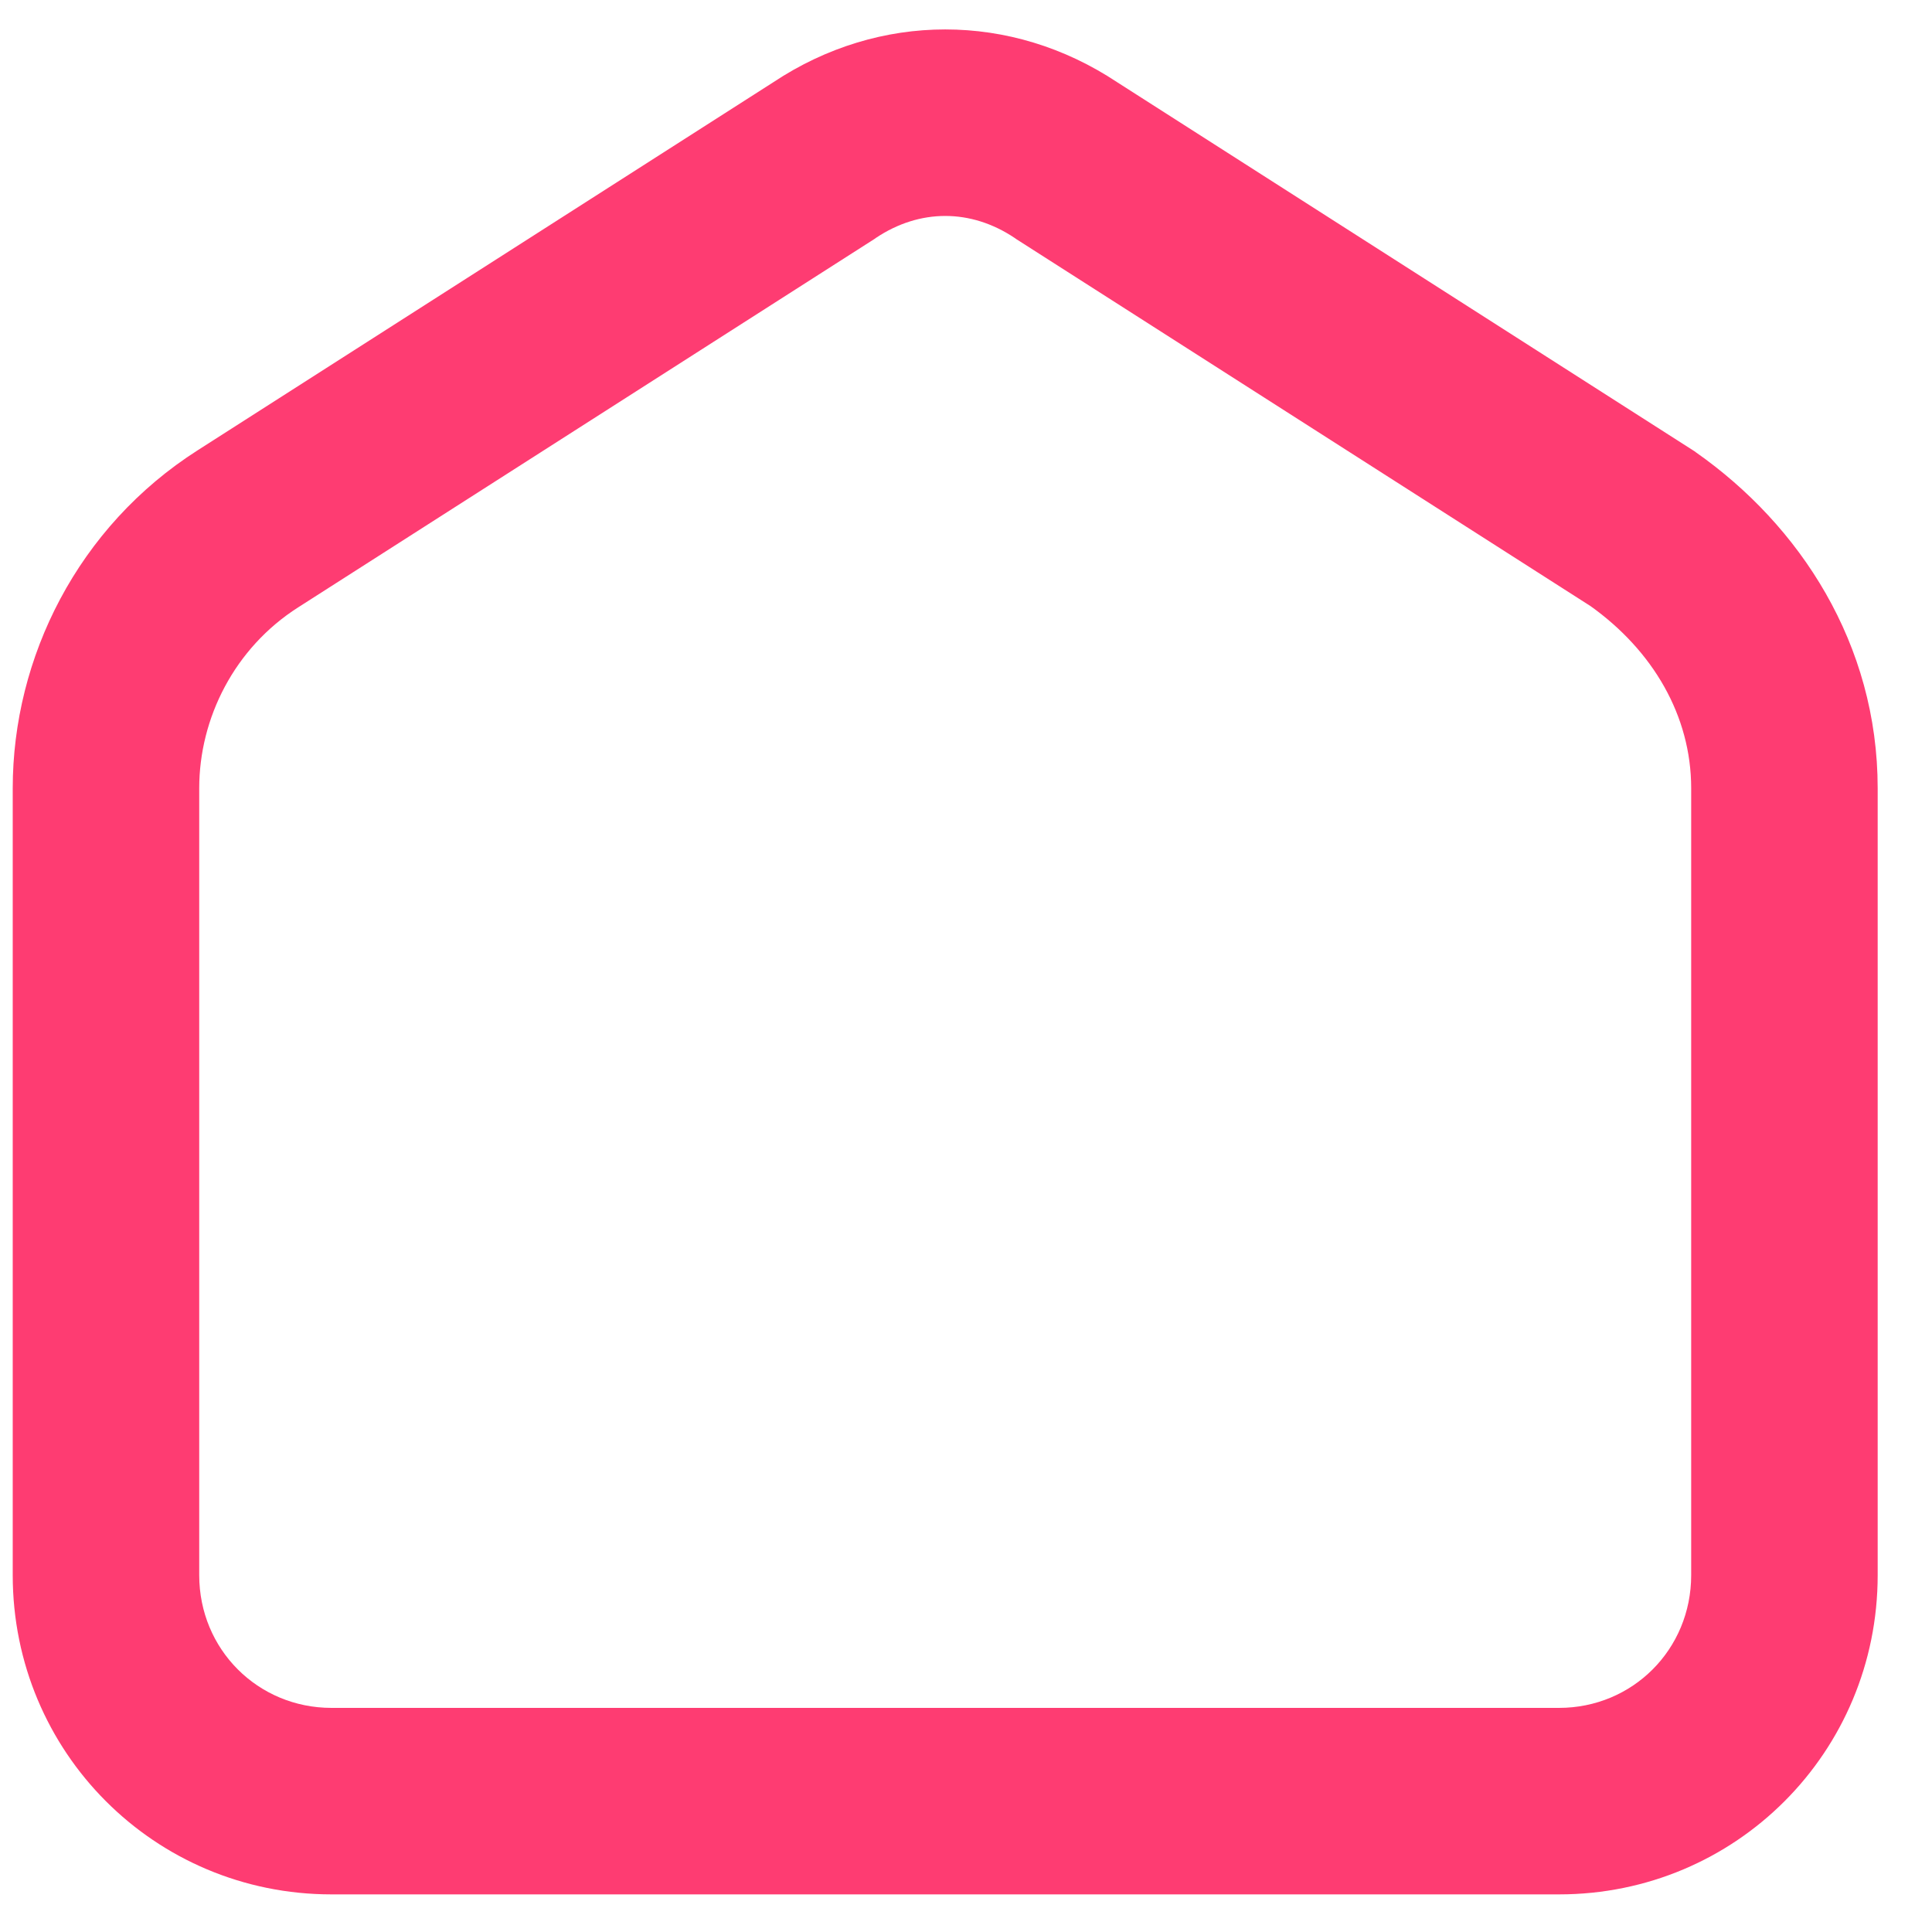 <svg width="17" height="17" viewBox="0 0 17 17" fill="none" xmlns="http://www.w3.org/2000/svg">
<path fill-rule="evenodd" clip-rule="evenodd" d="M8.927 2.093C8.542 1.836 8.093 1.836 7.708 2.093L7.694 2.103L2.624 5.344C2.064 5.701 1.753 6.318 1.753 6.936V13.86C1.753 14.514 2.27 15.028 2.917 15.028H13.718C14.365 15.028 14.881 14.514 14.881 13.86V6.936C14.881 6.297 14.543 5.724 13.995 5.333L8.941 2.103L8.927 2.093ZM9.831 0.724C8.898 0.104 7.737 0.104 6.804 0.724L1.741 3.961C1.741 3.961 1.741 3.961 1.741 3.961C0.685 4.634 0.112 5.786 0.112 6.936V13.86C0.112 15.416 1.36 16.669 2.917 16.669H13.718C15.275 16.669 16.522 15.416 16.522 13.86V6.936C16.522 5.665 15.837 4.622 14.924 3.981C14.915 3.974 14.905 3.967 14.895 3.961L9.831 0.724Z" fill="#FE3C72"/>
</svg>
